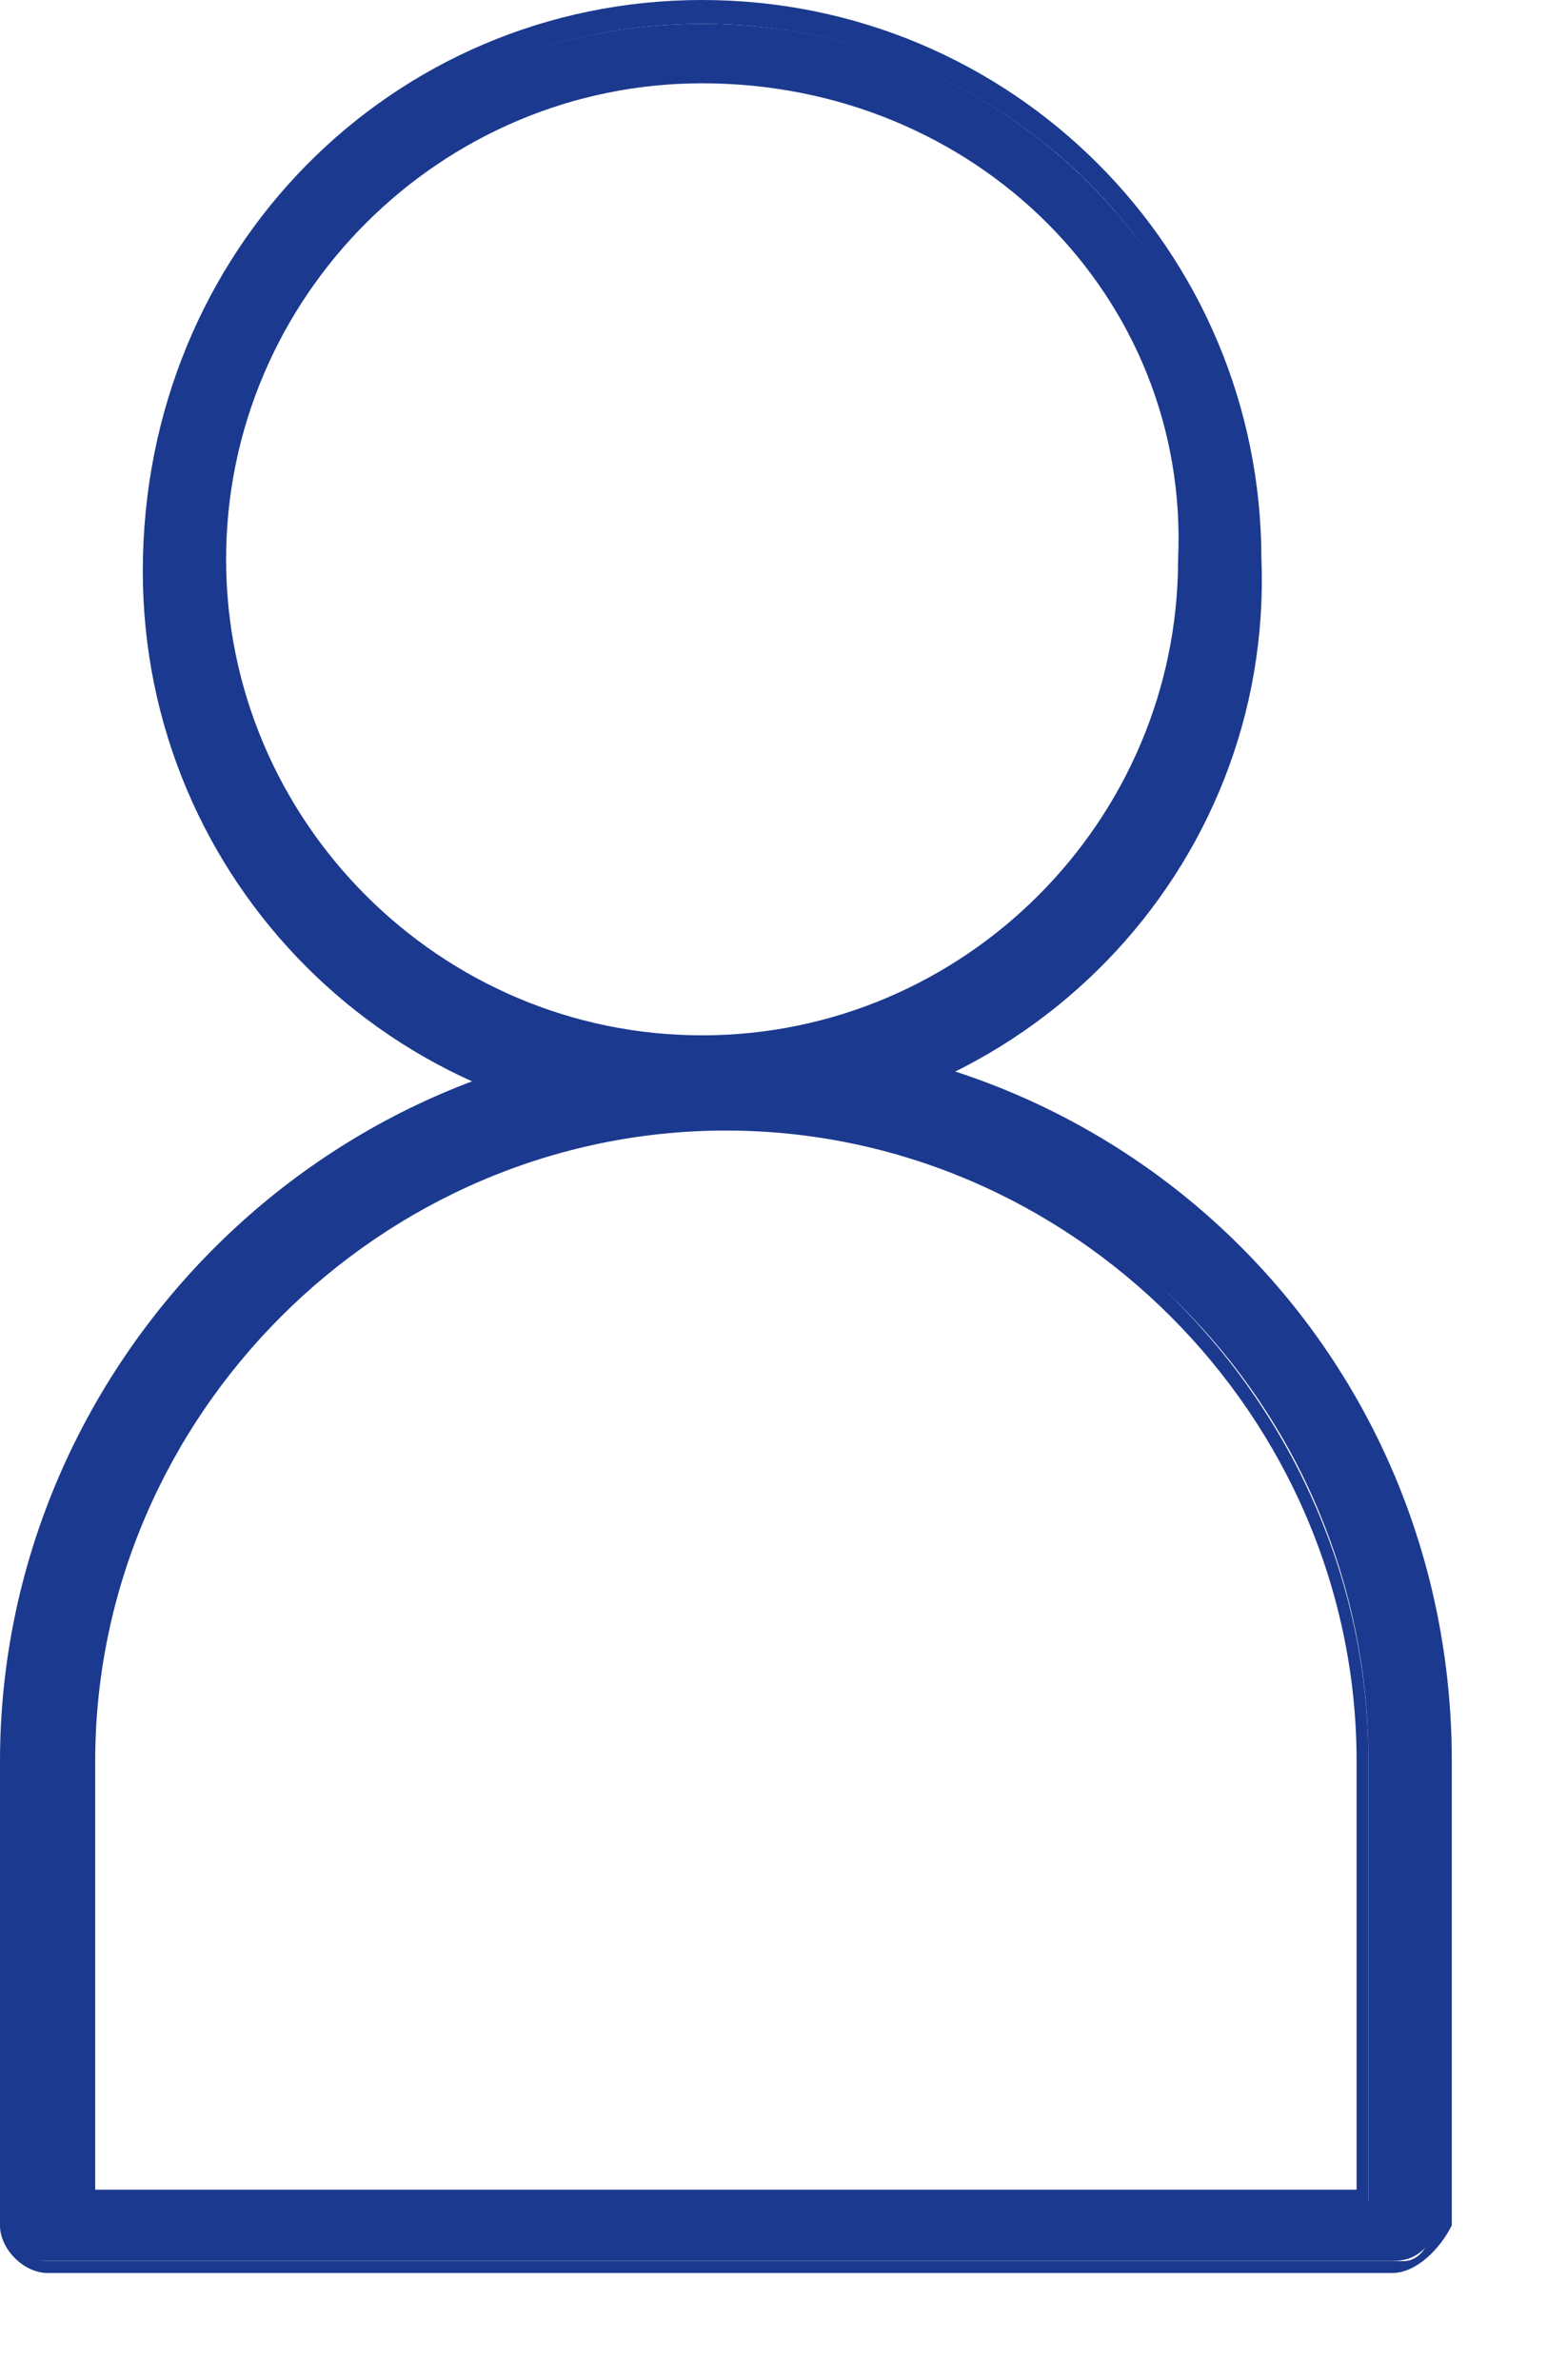 <svg fill='none' viewBox='0 0 13 20' id='lib-icon-name' xmlns='http://www.w3.org/2000/svg'><path d='M5.899 9.4c-2.6 0-4.6-2.1-4.6-4.6 0-2.6 2.1-4.6 4.6-4.6 2.6 0 4.6 2.1 4.6 4.6.1 2.5-2 4.6-4.6 4.6zm0-8.8c-2.3 0-4.1 1.8-4.1 4.1s1.8 4.1 4.1 4.1 4.1-1.8 4.1-4.1c.1-2.2-1.8-4.1-4.1-4.1z' fill='#1b398f'></path><path d='M5.9 9.5c-2.6 0-4.7-2.1-4.7-4.7C1.2 2.1 3.3 0 5.9 0s4.7 2.1 4.7 4.7c.1 2.6-2 4.8-4.7 4.8zm0-9.3c-2.5 0-4.5 2-4.5 4.5s2 4.5 4.5 4.5 4.5-2 4.5-4.5c.1-2.5-2-4.5-4.5-4.5zm0 8.8C3.6 9 1.7 7.1 1.7 4.7 1.7 2.4 3.6.5 5.9.5c2.3 0 4.2 1.9 4.2 4.2C10.2 7.1 8.3 9 5.9 9zm0-8.3c-2.2 0-4 1.8-4 4s1.8 4 4 4 4-1.8 4-4c.1-2.2-1.7-4-4-4z' fill='#1b398f'></path><path d='M11.7 18.999H.4c-.1 0-.3-.1-.3-.3v-3.9c0-3.3 2.7-6 6-6s6 2.7 6 6v3.9c-.1.2-.2.3-.4.3zm-11.1-.5h10.9v-3.7c0-3-2.4-5.4-5.4-5.4-3 0-5.4 2.4-5.4 5.4v3.7H.6z' fill='#1b398f'></path><path d='M11.7 19.1H.4c-.2 0-.4-.2-.4-.4v-3.9c0-3.3 2.7-6.1 6.1-6.1 3.4 0 6.1 2.7 6.1 6.1v3.9c-.1.2-.3.4-.5.4zM6.1 9C2.9 9 .2 11.6.2 14.9v3.9c0 .1.1.2.2.2h11.4c.1 0 .2-.1.2-.2v-3.9C11.9 11.6 9.3 9 6.1 9zm5.4 9.6H.6c-.1 0-.1 0-.1-.1v-3.7c0-3 2.5-5.5 5.5-5.5s5.5 2.5 5.5 5.5v3.8c.1-.1 0 0 0 0zM.7 18.4h10.7v-3.6c0-2.9-2.4-5.3-5.3-5.3S.8 11.9.8 14.8v3.6H.7z' fill='#1b398f'></path></svg>